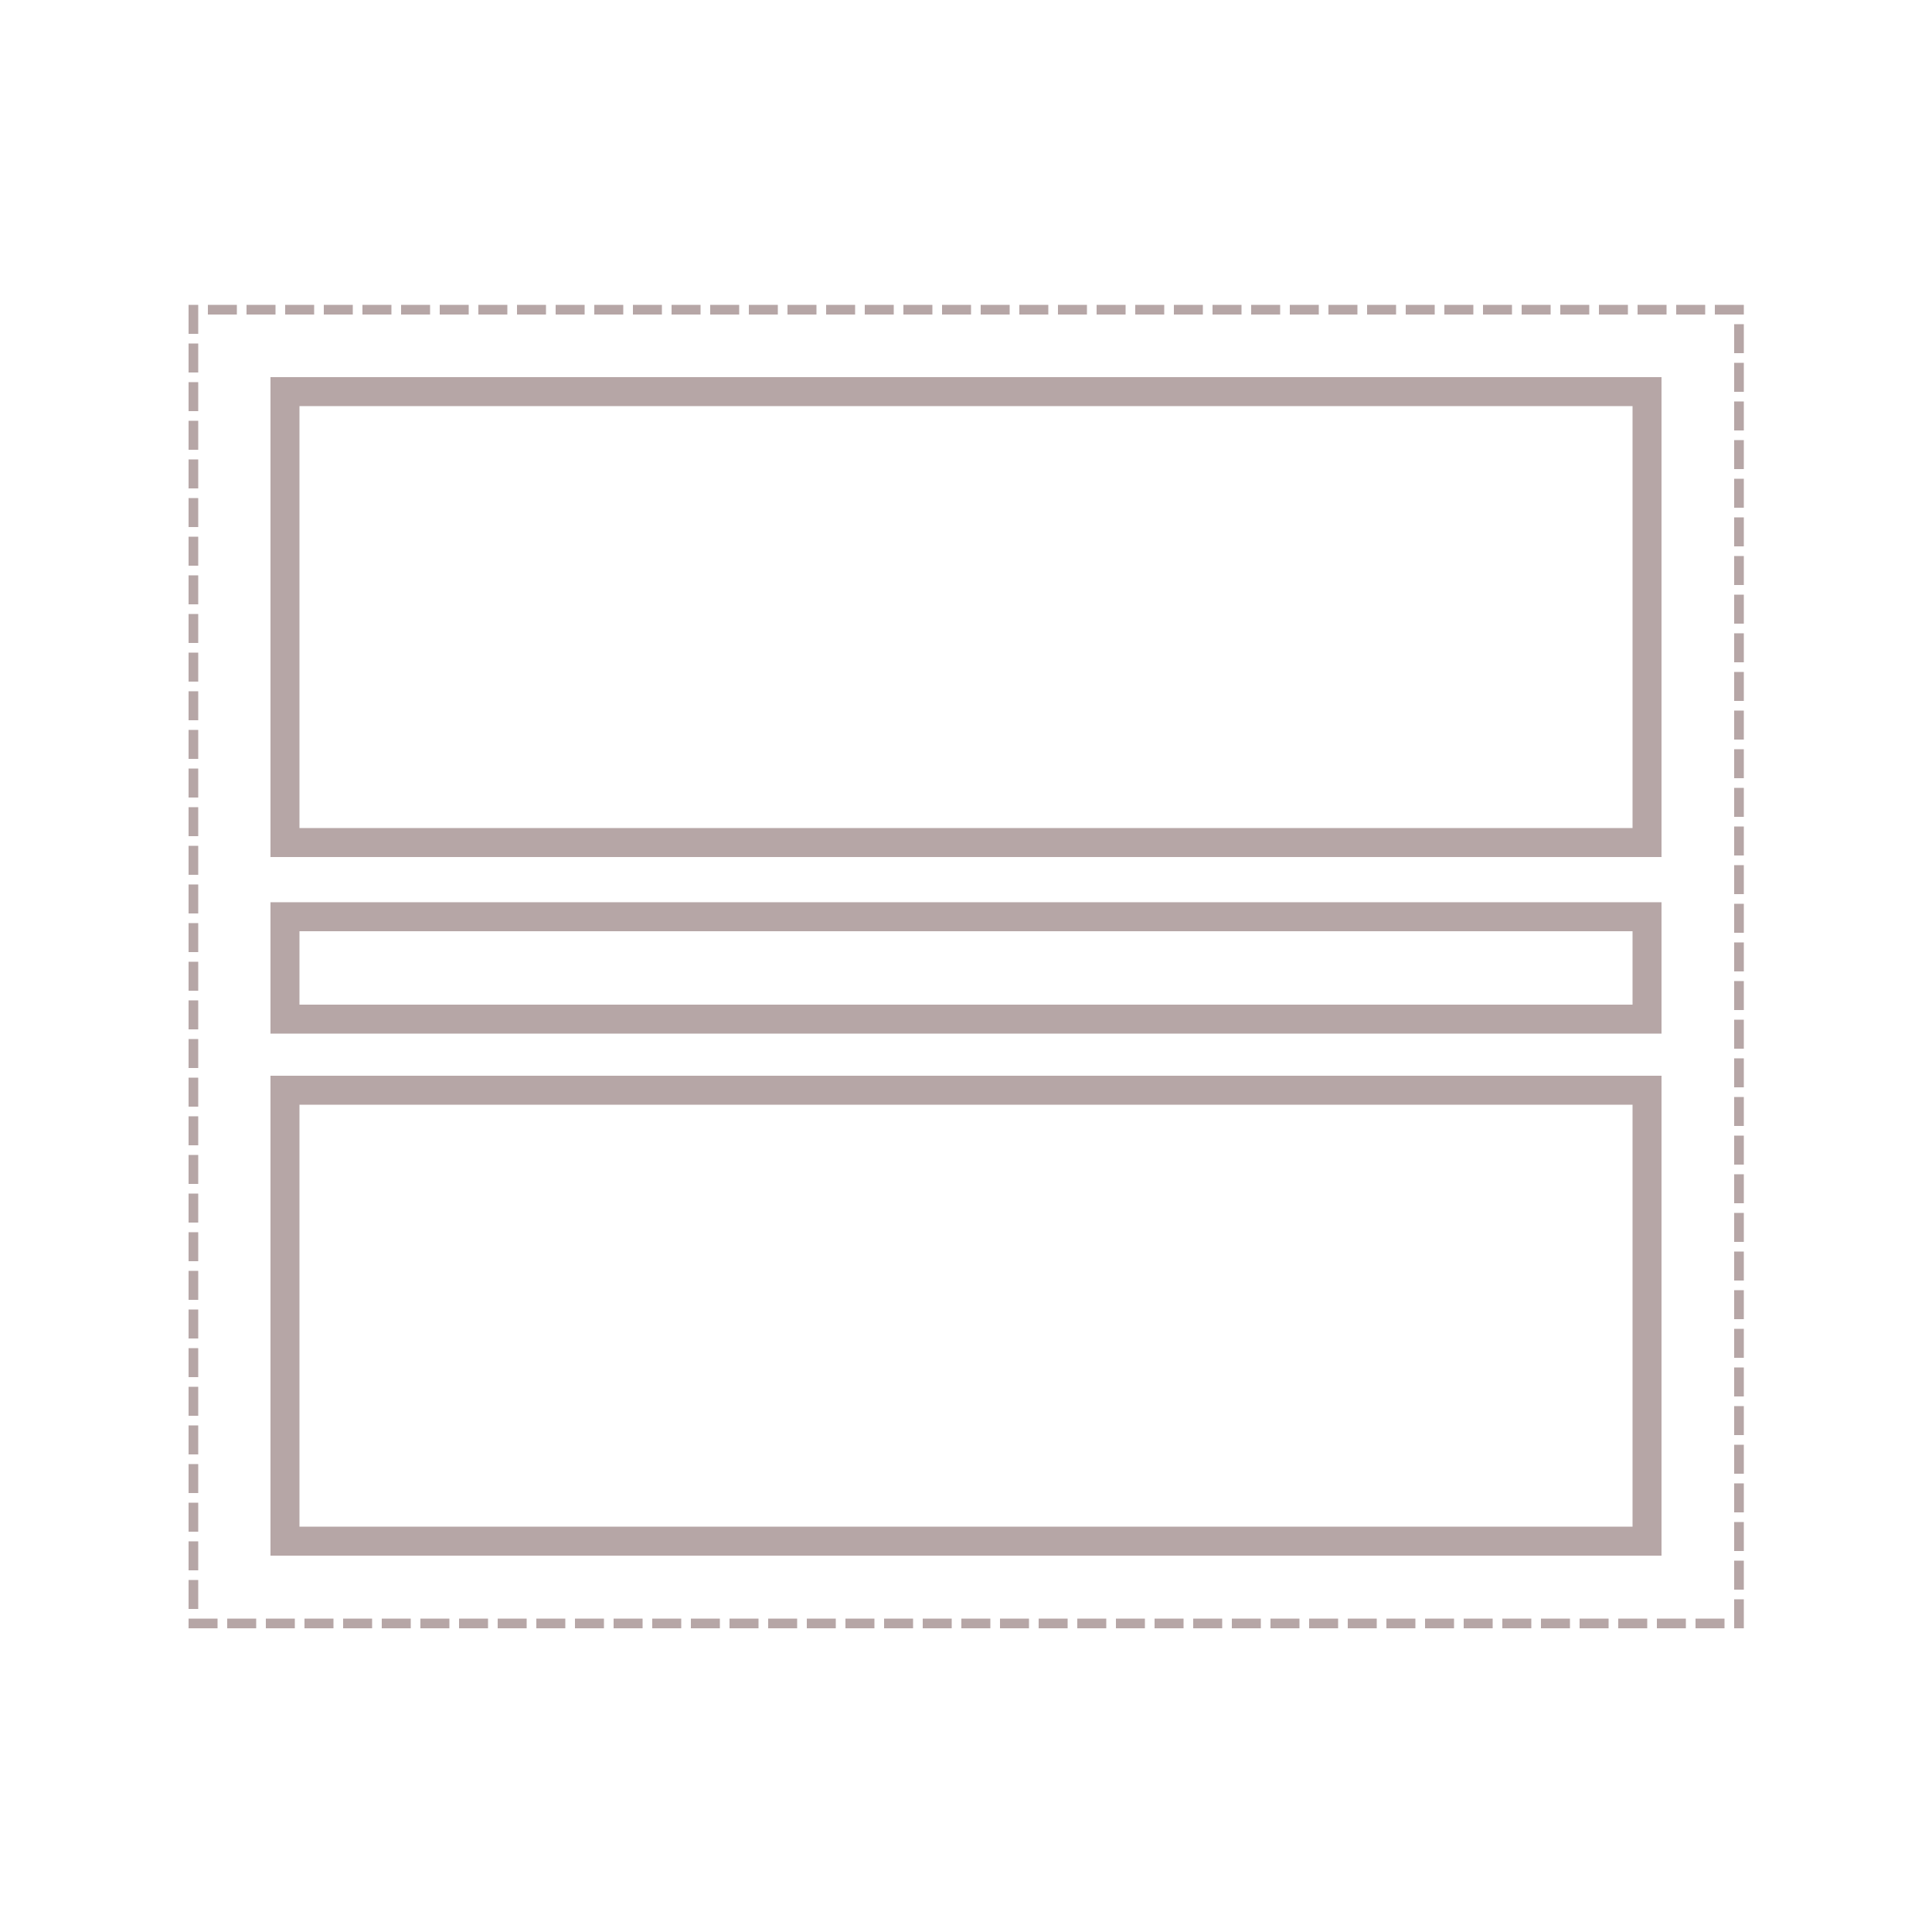 <svg id="Layer_1" data-name="Layer 1" xmlns="http://www.w3.org/2000/svg" viewBox="0 0 50 50"><defs><style>.cls-1{fill:#b6a6a6;}</style></defs><title>Artboard 70 copy 7Template</title><path class="cls-1" d="M42.25,10.51V21.43H7.75V10.51h34.5M43,9.76H7V22.18H43V9.76Z"/><path class="cls-1" d="M42.25,28.59V39.51H7.75V28.59h34.5m.75-.75H7V40.26H43V27.84Z"/><path class="cls-1" d="M42.25,24.06V26H7.75v-1.9h34.5m.75-.75H7v3.4H43v-3.4Z"/><path class="cls-1" d="M45.13,42.14h-.25v-.75h.25Zm-.5,0h-.75v-.25h.75Zm-1,0h-.75v-.25h.75Zm-1,0h-.75v-.25h.75Zm-1,0h-.75v-.25h.75Zm-1,0h-.75v-.25h.75Zm-1,0h-.75v-.25h.75Zm-1,0h-.75v-.25h.75Zm-1,0h-.75v-.25h.75Zm-1,0h-.75v-.25h.75Zm-1,0h-.75v-.25h.75Zm-1,0h-.75v-.25h.75Zm-1,0h-.75v-.25h.75Zm-1,0h-.75v-.25h.75Zm-1,0h-.75v-.25h.75Zm-1,0h-.75v-.25h.75Zm-1,0h-.75v-.25h.75Zm-1,0h-.75v-.25h.75Zm-1,0h-.75v-.25h.75Zm-1,0h-.75v-.25h.75Zm-1,0h-.75v-.25h.75Zm-1,0h-.75v-.25h.75Zm-1,0h-.75v-.25h.75Zm-1,0h-.75v-.25h.75Zm-1,0h-.75v-.25h.75Zm-1,0h-.75v-.25h.75Zm-1,0h-.75v-.25h.75Zm-1,0h-.75v-.25h.75Zm-1,0h-.75v-.25h.75Zm-1,0h-.75v-.25h.75Zm-1,0h-.75v-.25h.75Zm-1,0h-.75v-.25h.75Zm-1,0h-.75v-.25h.75Zm-1,0h-.75v-.25h.75Zm-1,0h-.75v-.25h.75Zm-1,0H9.88v-.25h.75Zm-1,0H8.88v-.25h.75Zm-1,0H7.88v-.25h.75Zm-1,0H6.88v-.25h.75Zm-1,0H5.88v-.25h.75Zm-1,0H4.88v-.25h.75Zm-.5-.5H4.88v-.75h.25Zm40-.5h-.25v-.75h.25Zm-40-.5H4.88v-.75h.25Zm40-.5h-.25v-.75h.25Zm-40-.5H4.88v-.75h.25Zm40-.5h-.25v-.75h.25Zm-40-.5H4.88v-.75h.25Zm40-.5h-.25v-.75h.25Zm-40-.5H4.88v-.75h.25Zm40-.5h-.25v-.75h.25Zm-40-.5H4.88v-.75h.25Zm40-.5h-.25v-.75h.25Zm-40-.5H4.88v-.75h.25Zm40-.5h-.25v-.75h.25Zm-40-.5H4.88v-.75h.25Zm40-.5h-.25v-.75h.25Zm-40-.5H4.88v-.75h.25Zm40-.5h-.25v-.75h.25Zm-40-.5H4.88v-.75h.25Zm40-.5h-.25v-.75h.25Zm-40-.5H4.88v-.75h.25Zm40-.5h-.25v-.75h.25Zm-40-.5H4.88v-.75h.25Zm40-.5h-.25v-.75h.25Zm-40-.5H4.88v-.75h.25Zm40-.5h-.25v-.75h.25Zm-40-.5H4.88v-.75h.25Zm40-.5h-.25v-.75h.25Zm-40-.5H4.88v-.75h.25Zm40-.5h-.25v-.75h.25Zm-40-.5H4.88v-.75h.25Zm40-.5h-.25v-.75h.25Zm-40-.5H4.88v-.75h.25Zm40-.5h-.25v-.75h.25Zm-40-.5H4.88v-.75h.25Zm40-.5h-.25v-.75h.25Zm-40-.5H4.88v-.75h.25Zm40-.5h-.25v-.75h.25Zm-40-.5H4.88v-.75h.25Zm40-.5h-.25v-.75h.25Zm-40-.5H4.88v-.75h.25Zm40-.5h-.25v-.75h.25Zm-40-.5H4.88v-.75h.25Zm40-.5h-.25v-.75h.25Zm-40-.5H4.88v-.75h.25Zm40-.5h-.25v-.75h.25Zm-40-.5H4.88v-.75h.25Zm40-.5h-.25v-.75h.25Zm-40-.5H4.88v-.75h.25Zm40-.5h-.25v-.75h.25Zm-40-.5H4.88v-.75h.25Zm40-.5h-.25v-.75h.25Zm-40-.5H4.88v-.75h.25Zm40-.5h-.25v-.75h.25Zm-40-.5H4.88v-.75h.25Zm40-.5h-.25v-.75h.25Zm-40-.5H4.88v-.75h.25Zm40-.5h-.25v-.75h.25Zm-40-.5H4.88v-.75h.25Zm40-.5h-.25v-.75h.25Zm-40-.5H4.88v-.75h.25Zm40-.5h-.25v-.75h.25Zm-40-.5H4.88V9.89h.25Zm40-.5h-.25V9.39h.25Zm-40-.5H4.88V8.89h.25Zm40-.5h-.25V8.39h.25Zm-40-.5H4.88V7.89h.25Zm40-.5h-.75V7.89h.75Zm-1,0h-.75V7.89h.75Zm-1,0h-.75V7.89h.75Zm-1,0h-.75V7.89h.75Zm-1,0h-.75V7.89h.75Zm-1,0h-.75V7.89h.75Zm-1,0h-.75V7.89h.75Zm-1,0h-.75V7.89h.75Zm-1,0h-.75V7.89h.75Zm-1,0h-.75V7.89h.75Zm-1,0h-.75V7.89h.75Zm-1,0h-.75V7.89h.75Zm-1,0h-.75V7.89h.75Zm-1,0h-.75V7.89h.75Zm-1,0h-.75V7.89h.75Zm-1,0h-.75V7.89h.75Zm-1,0h-.75V7.89h.75Zm-1,0h-.75V7.89h.75Zm-1,0h-.75V7.89h.75Zm-1,0h-.75V7.89h.75Zm-1,0h-.75V7.89h.75Zm-1,0h-.75V7.89h.75Zm-1,0h-.75V7.89h.75Zm-1,0h-.75V7.89h.75Zm-1,0h-.75V7.89h.75Zm-1,0h-.75V7.89h.75Zm-1,0h-.75V7.89h.75Zm-1,0h-.75V7.89h.75Zm-1,0h-.75V7.89h.75Zm-1,0h-.75V7.89h.75Zm-1,0h-.75V7.89h.75Zm-1,0h-.75V7.89h.75Zm-1,0h-.75V7.89h.75Zm-1,0h-.75V7.89h.75Zm-1,0h-.75V7.89h.75Zm-1,0H9.38V7.89h.75Zm-1,0H8.38V7.89h.75Zm-1,0H7.38V7.89h.75Zm-1,0H6.38V7.89h.75Zm-1,0H5.38V7.89h.75Z"/></svg>